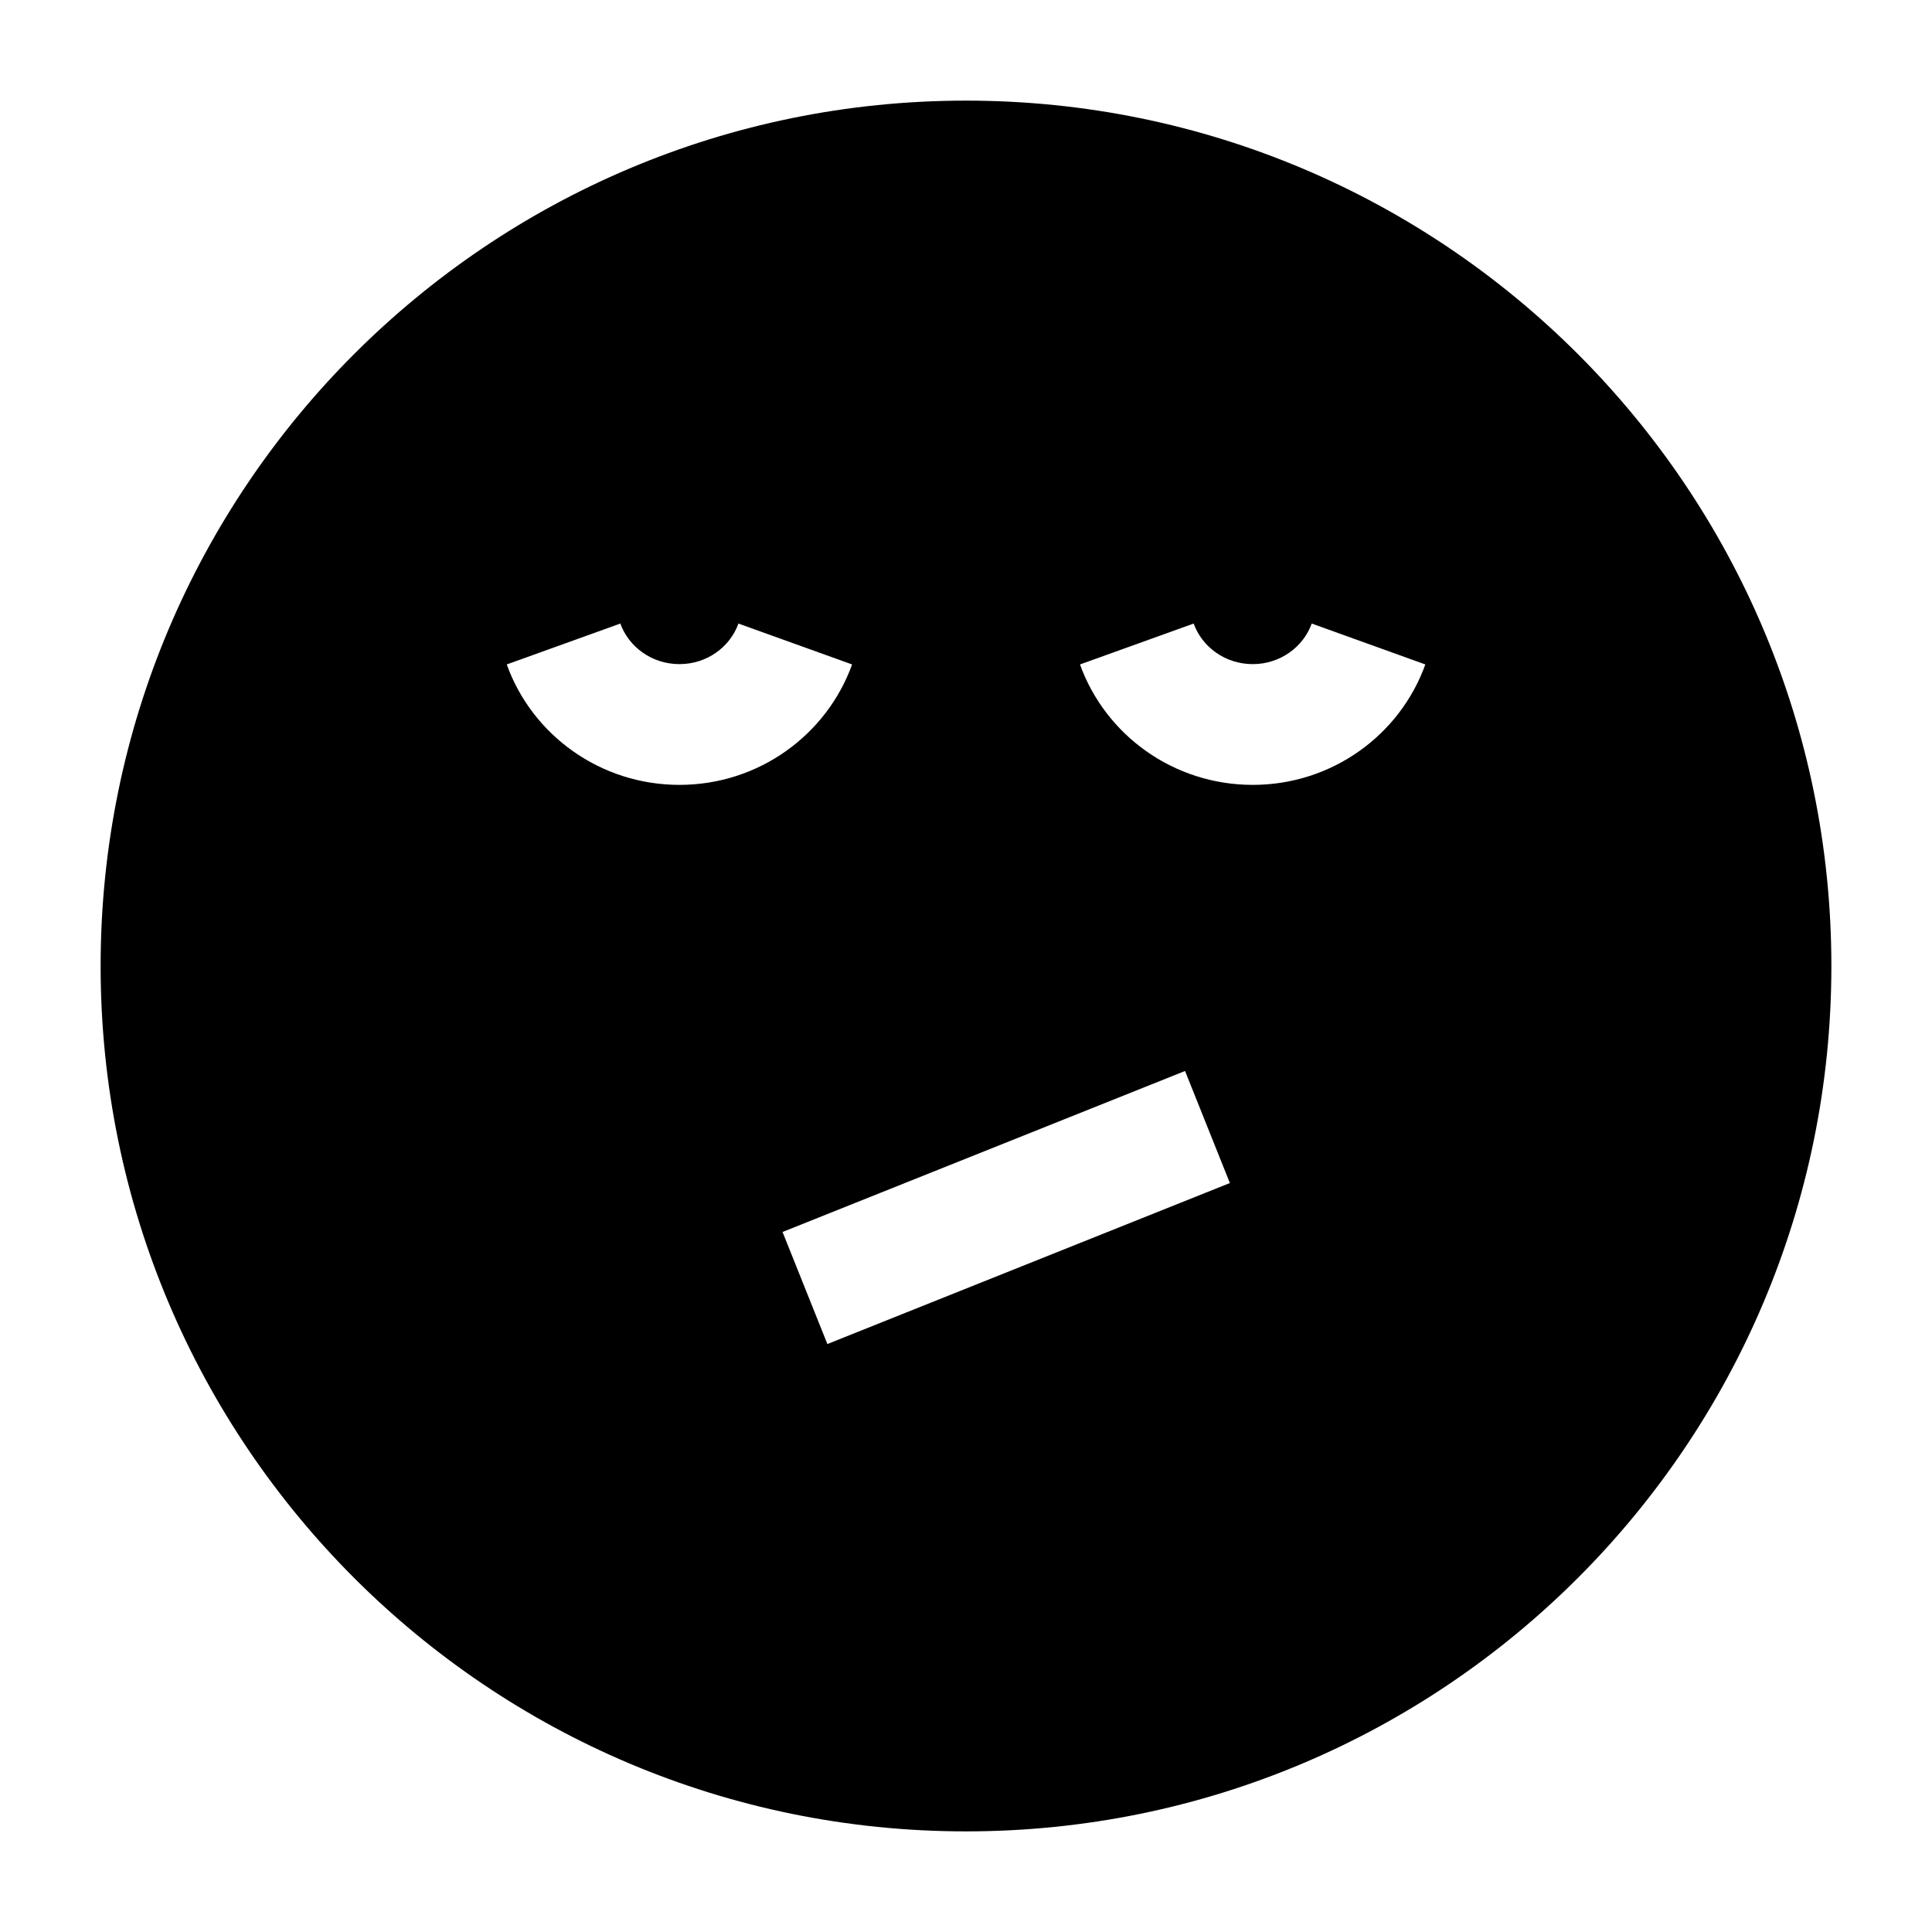<svg width="24" height="24" viewBox="0 0 24 24" xmlns="http://www.w3.org/2000/svg">
    <path fill-rule="evenodd" clip-rule="evenodd" d="M1.25 12C1.25 6.063 6.063 1.25 12 1.25C17.937 1.25 22.75 6.063 22.75 12C22.75 17.937 17.937 22.75 12 22.75C6.063 22.75 1.25 17.937 1.25 12ZM8.44 8.25C8.095 8.25 7.81 8.034 7.706 7.746L6.295 8.254C6.61 9.131 7.456 9.75 8.44 9.75C9.424 9.75 10.269 9.131 10.585 8.254L9.173 7.746C9.07 8.034 8.785 8.25 8.44 8.25ZM15.562 8.25C15.217 8.25 14.932 8.034 14.828 7.746L13.416 8.254C13.732 9.131 14.577 9.75 15.562 9.75C16.546 9.75 17.391 9.131 17.706 8.254L16.295 7.746C16.191 8.034 15.906 8.25 15.562 8.25ZM14.721 13.304L9.721 15.304L10.278 16.696L15.278 14.696L14.721 13.304Z"/>
</svg>
